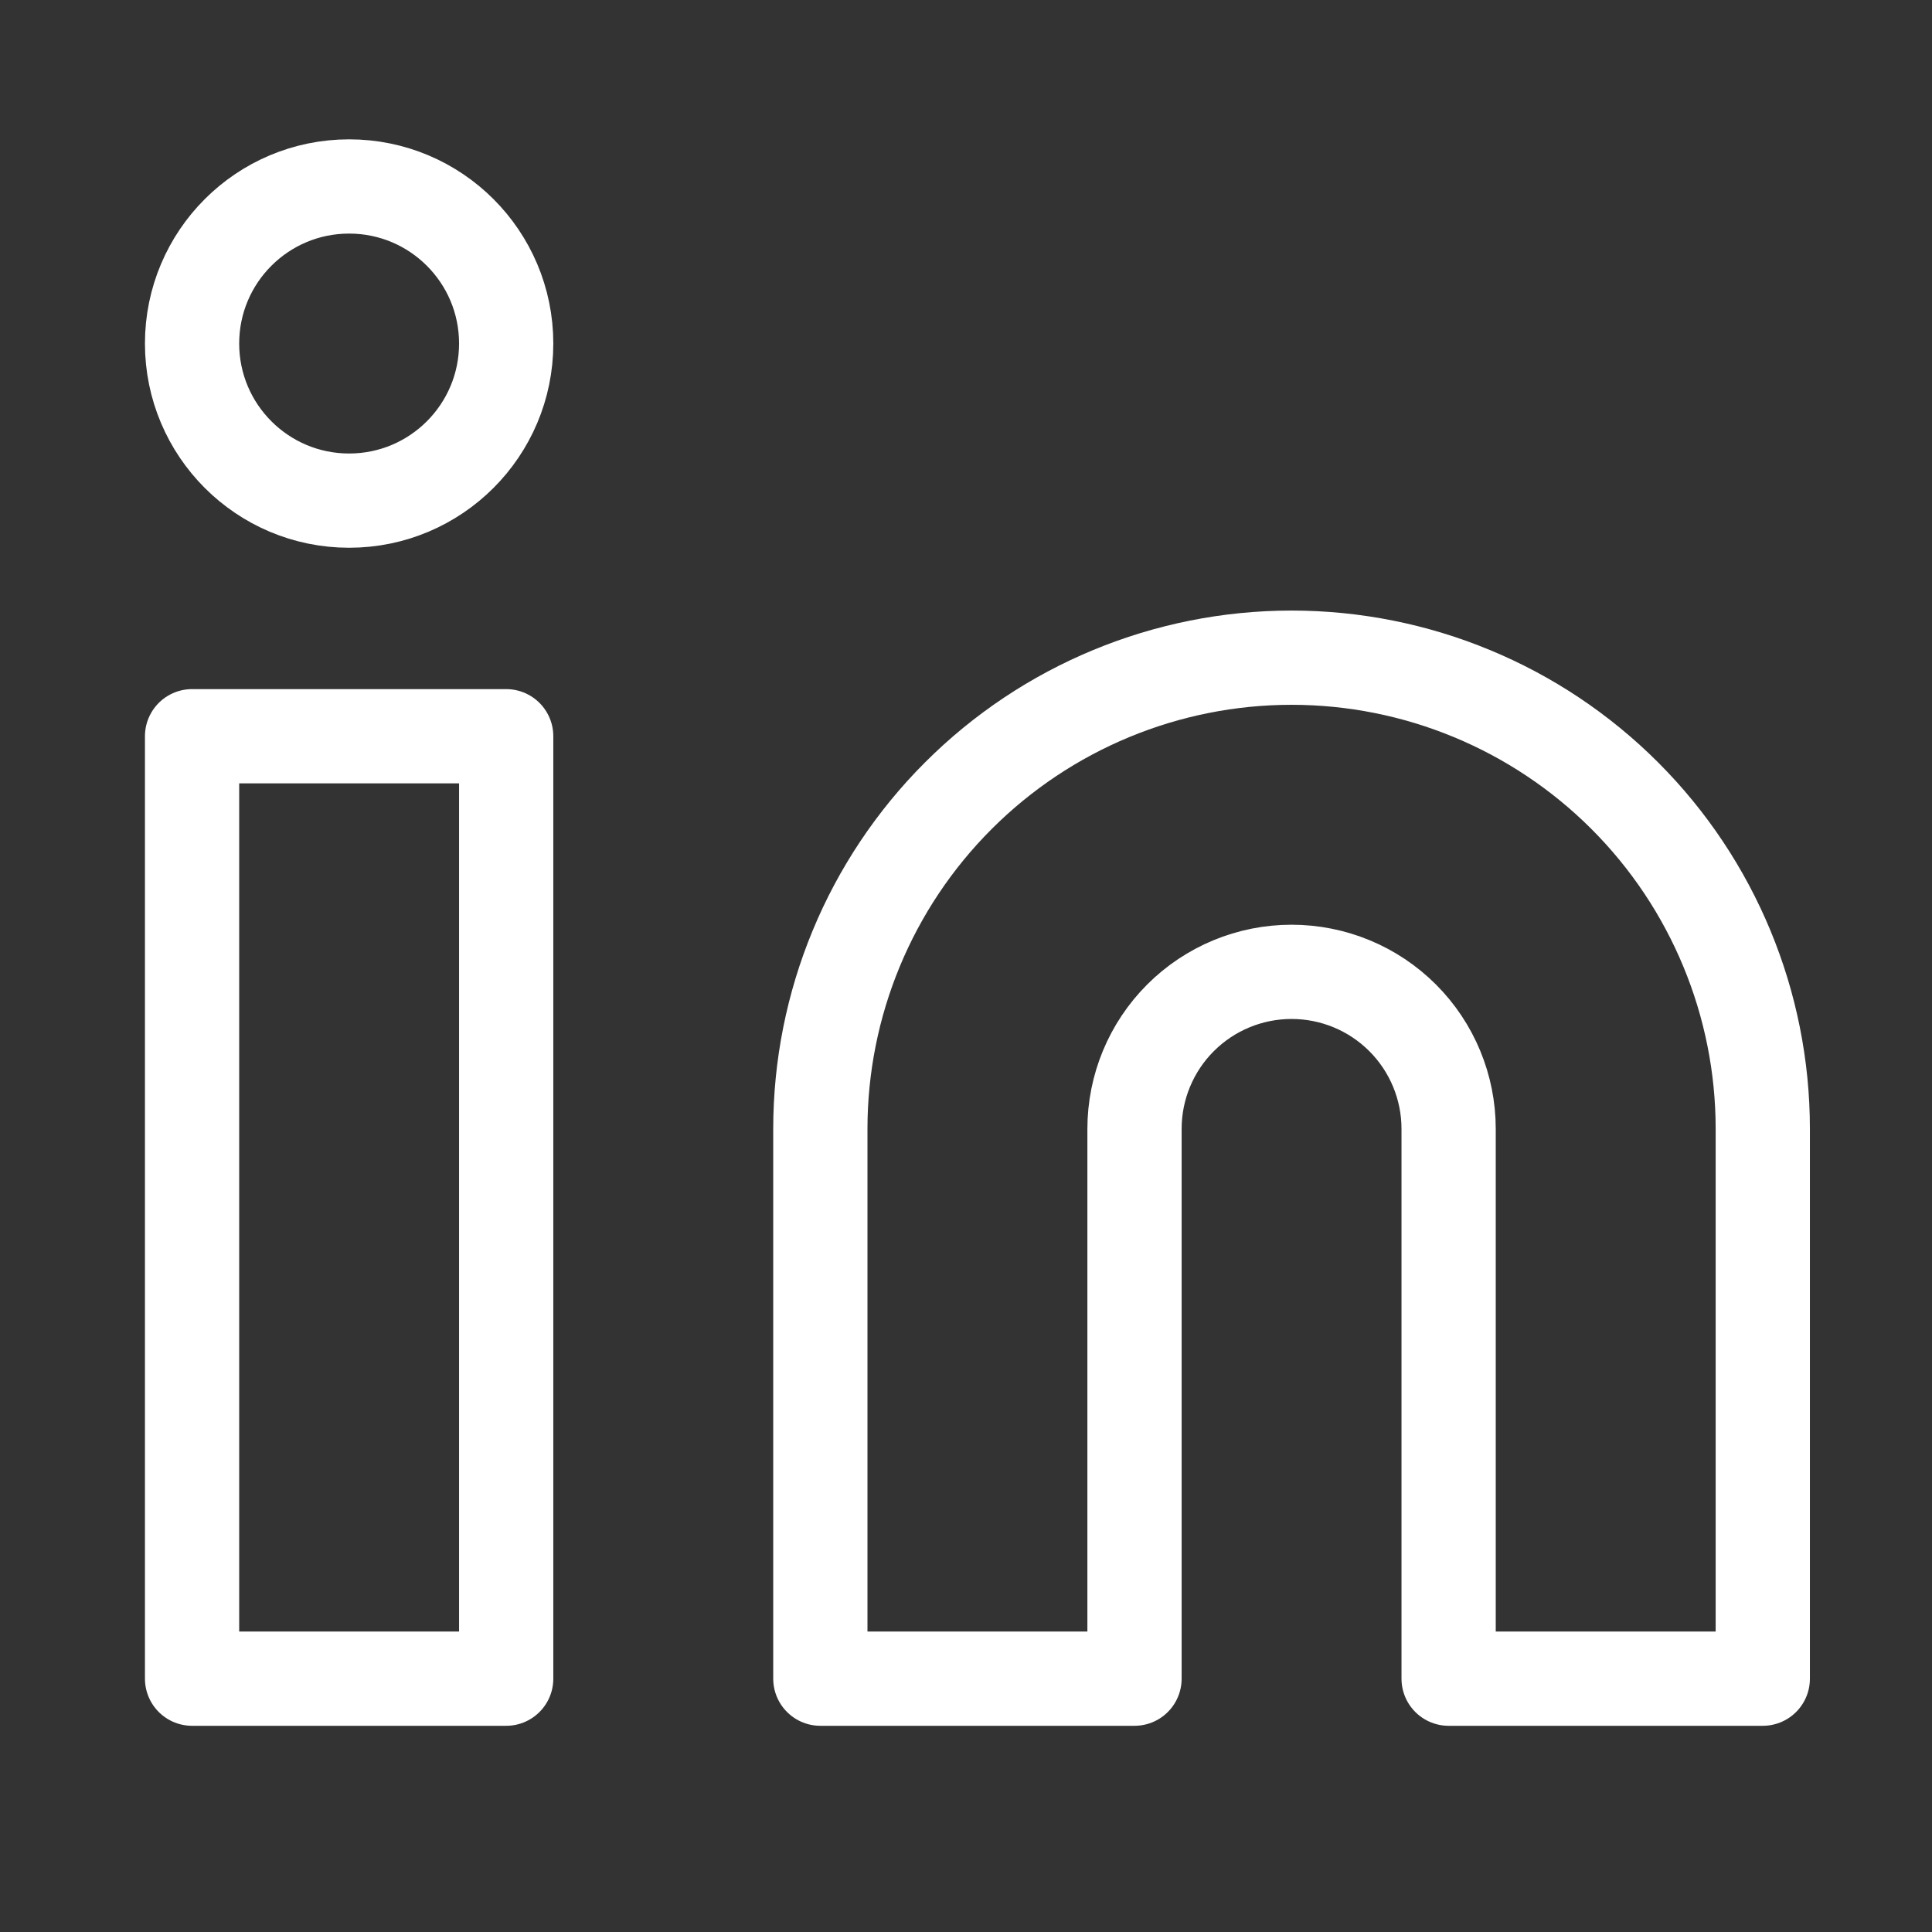 <svg width="41" height="41" viewBox="0 0 41 41" fill="none" xmlns="http://www.w3.org/2000/svg">
<rect x="0" y="0" width="41" height="41" fill="#333333" stroke="none"/>
<path d="M27.409 13.957C30.061 13.957 32.605 15.011 34.48 16.886C36.355 18.761 37.409 21.305 37.409 23.957V35.624H30.742V23.957C30.742 23.073 30.391 22.225 29.766 21.6C29.141 20.975 28.293 20.624 27.409 20.624C26.525 20.624 25.677 20.975 25.052 21.6C24.427 22.225 24.076 23.073 24.076 23.957V35.624H17.409V23.957C17.409 21.305 18.462 18.761 20.338 16.886C22.213 15.011 24.757 13.957 27.409 13.957Z" stroke="white" stroke-width="2" stroke-linecap="round" stroke-linejoin="round"/>
<path d="M10.742 15.624H4.076V35.624H10.742V15.624Z" stroke="white" stroke-width="2" stroke-linecap="round" stroke-linejoin="round"/>
<path d="M7.409 10.624C9.25 10.624 10.742 9.131 10.742 7.29C10.742 5.449 9.25 3.957 7.409 3.957C5.568 3.957 4.076 5.449 4.076 7.29C4.076 9.131 5.568 10.624 7.409 10.624Z" stroke="white" stroke-width="2" stroke-linecap="round" stroke-linejoin="round"/>
</svg>
